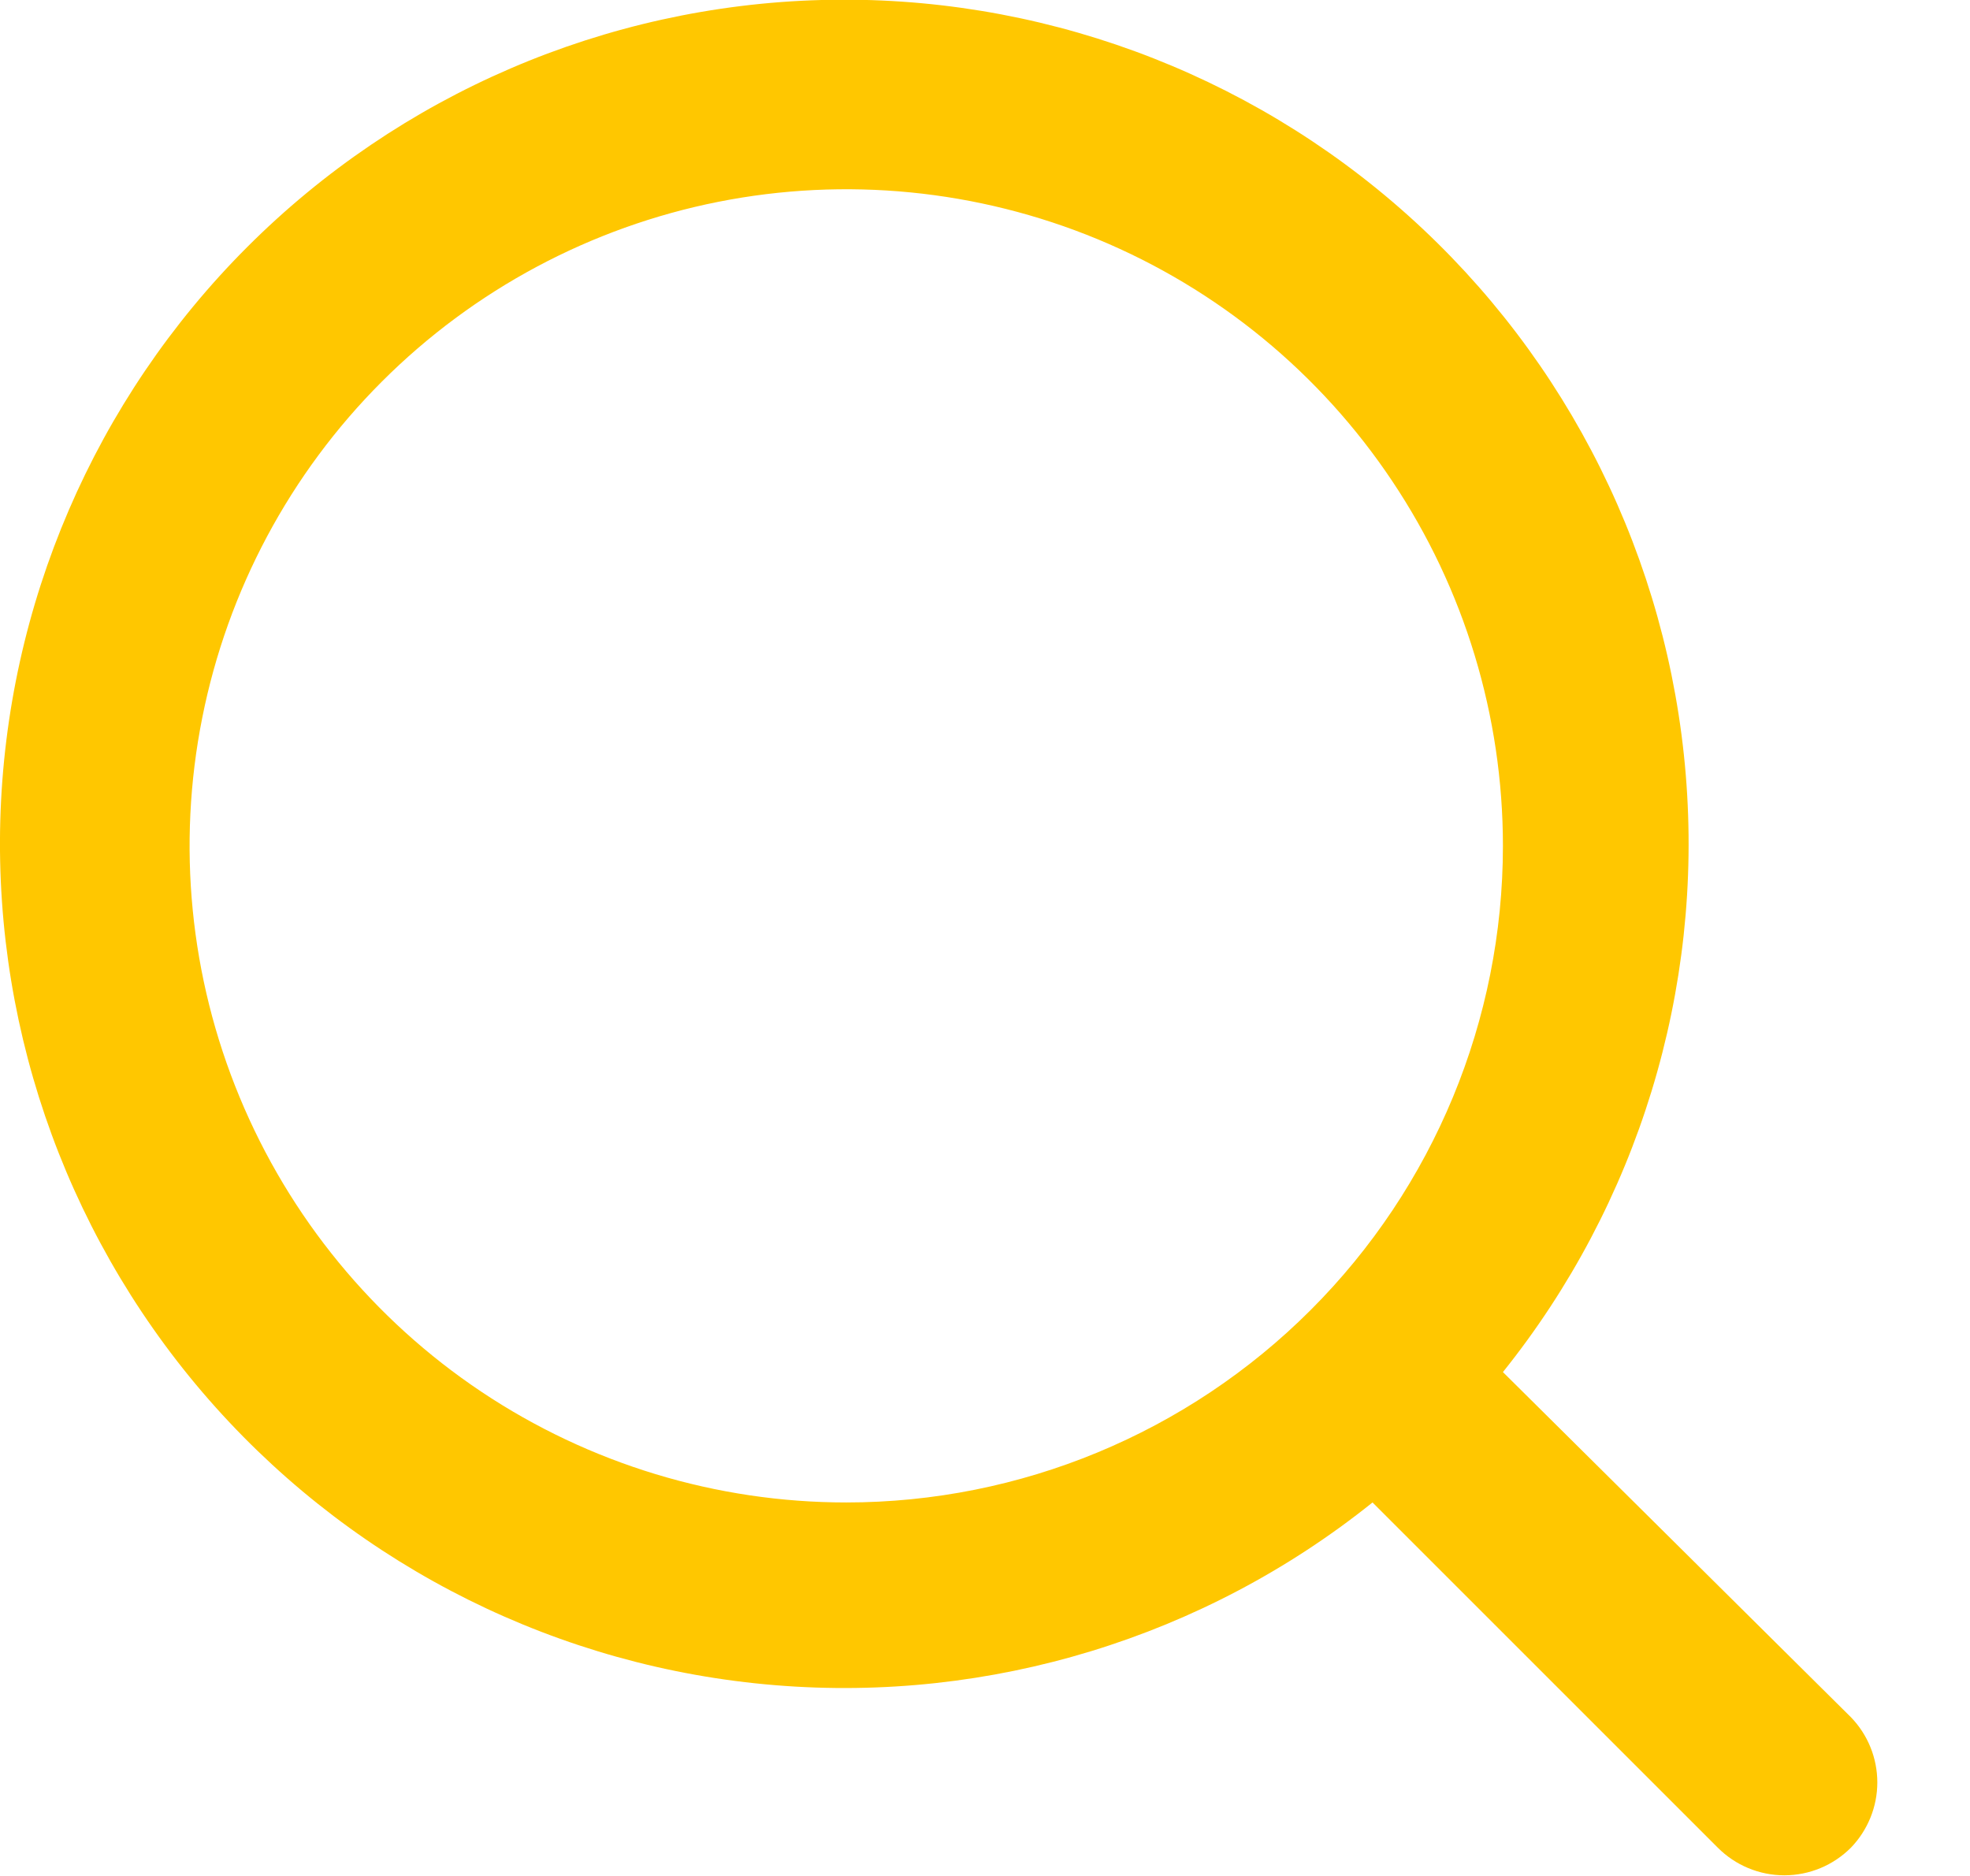 <svg width="21" height="20" viewBox="0 0 21 20" fill="none" xmlns="http://www.w3.org/2000/svg">
<path d="M19.731 18.308L16.021 14.628C17.461 12.832 18.159 10.553 17.97 8.259C17.781 5.965 16.721 3.83 15.007 2.294C13.292 0.758 11.055 -0.063 8.754 7.50644e-05C6.453 0.063 4.264 1.005 2.636 2.633C1.009 4.26 0.066 6.45 0.003 8.751C-0.059 11.051 0.762 13.289 2.298 15.003C3.834 16.717 5.968 17.778 8.262 17.966C10.556 18.155 12.835 17.458 14.631 16.018L18.311 19.698C18.404 19.791 18.515 19.866 18.636 19.916C18.758 19.967 18.889 19.993 19.021 19.993C19.153 19.993 19.284 19.967 19.406 19.916C19.527 19.866 19.638 19.791 19.731 19.698C19.911 19.511 20.012 19.262 20.012 19.003C20.012 18.743 19.911 18.494 19.731 18.308ZM9.021 16.018C7.637 16.018 6.283 15.607 5.132 14.838C3.981 14.069 3.084 12.976 2.554 11.696C2.024 10.417 1.885 9.01 2.156 7.652C2.426 6.294 3.092 5.047 4.071 4.068C5.05 3.089 6.298 2.422 7.655 2.152C9.013 1.882 10.421 2.021 11.7 2.55C12.979 3.08 14.072 3.977 14.841 5.129C15.611 6.28 16.021 7.633 16.021 9.018C16.021 10.874 15.284 12.655 13.971 13.967C12.658 15.28 10.877 16.018 9.021 16.018Z" fill="#FFC700"/>
</svg>
